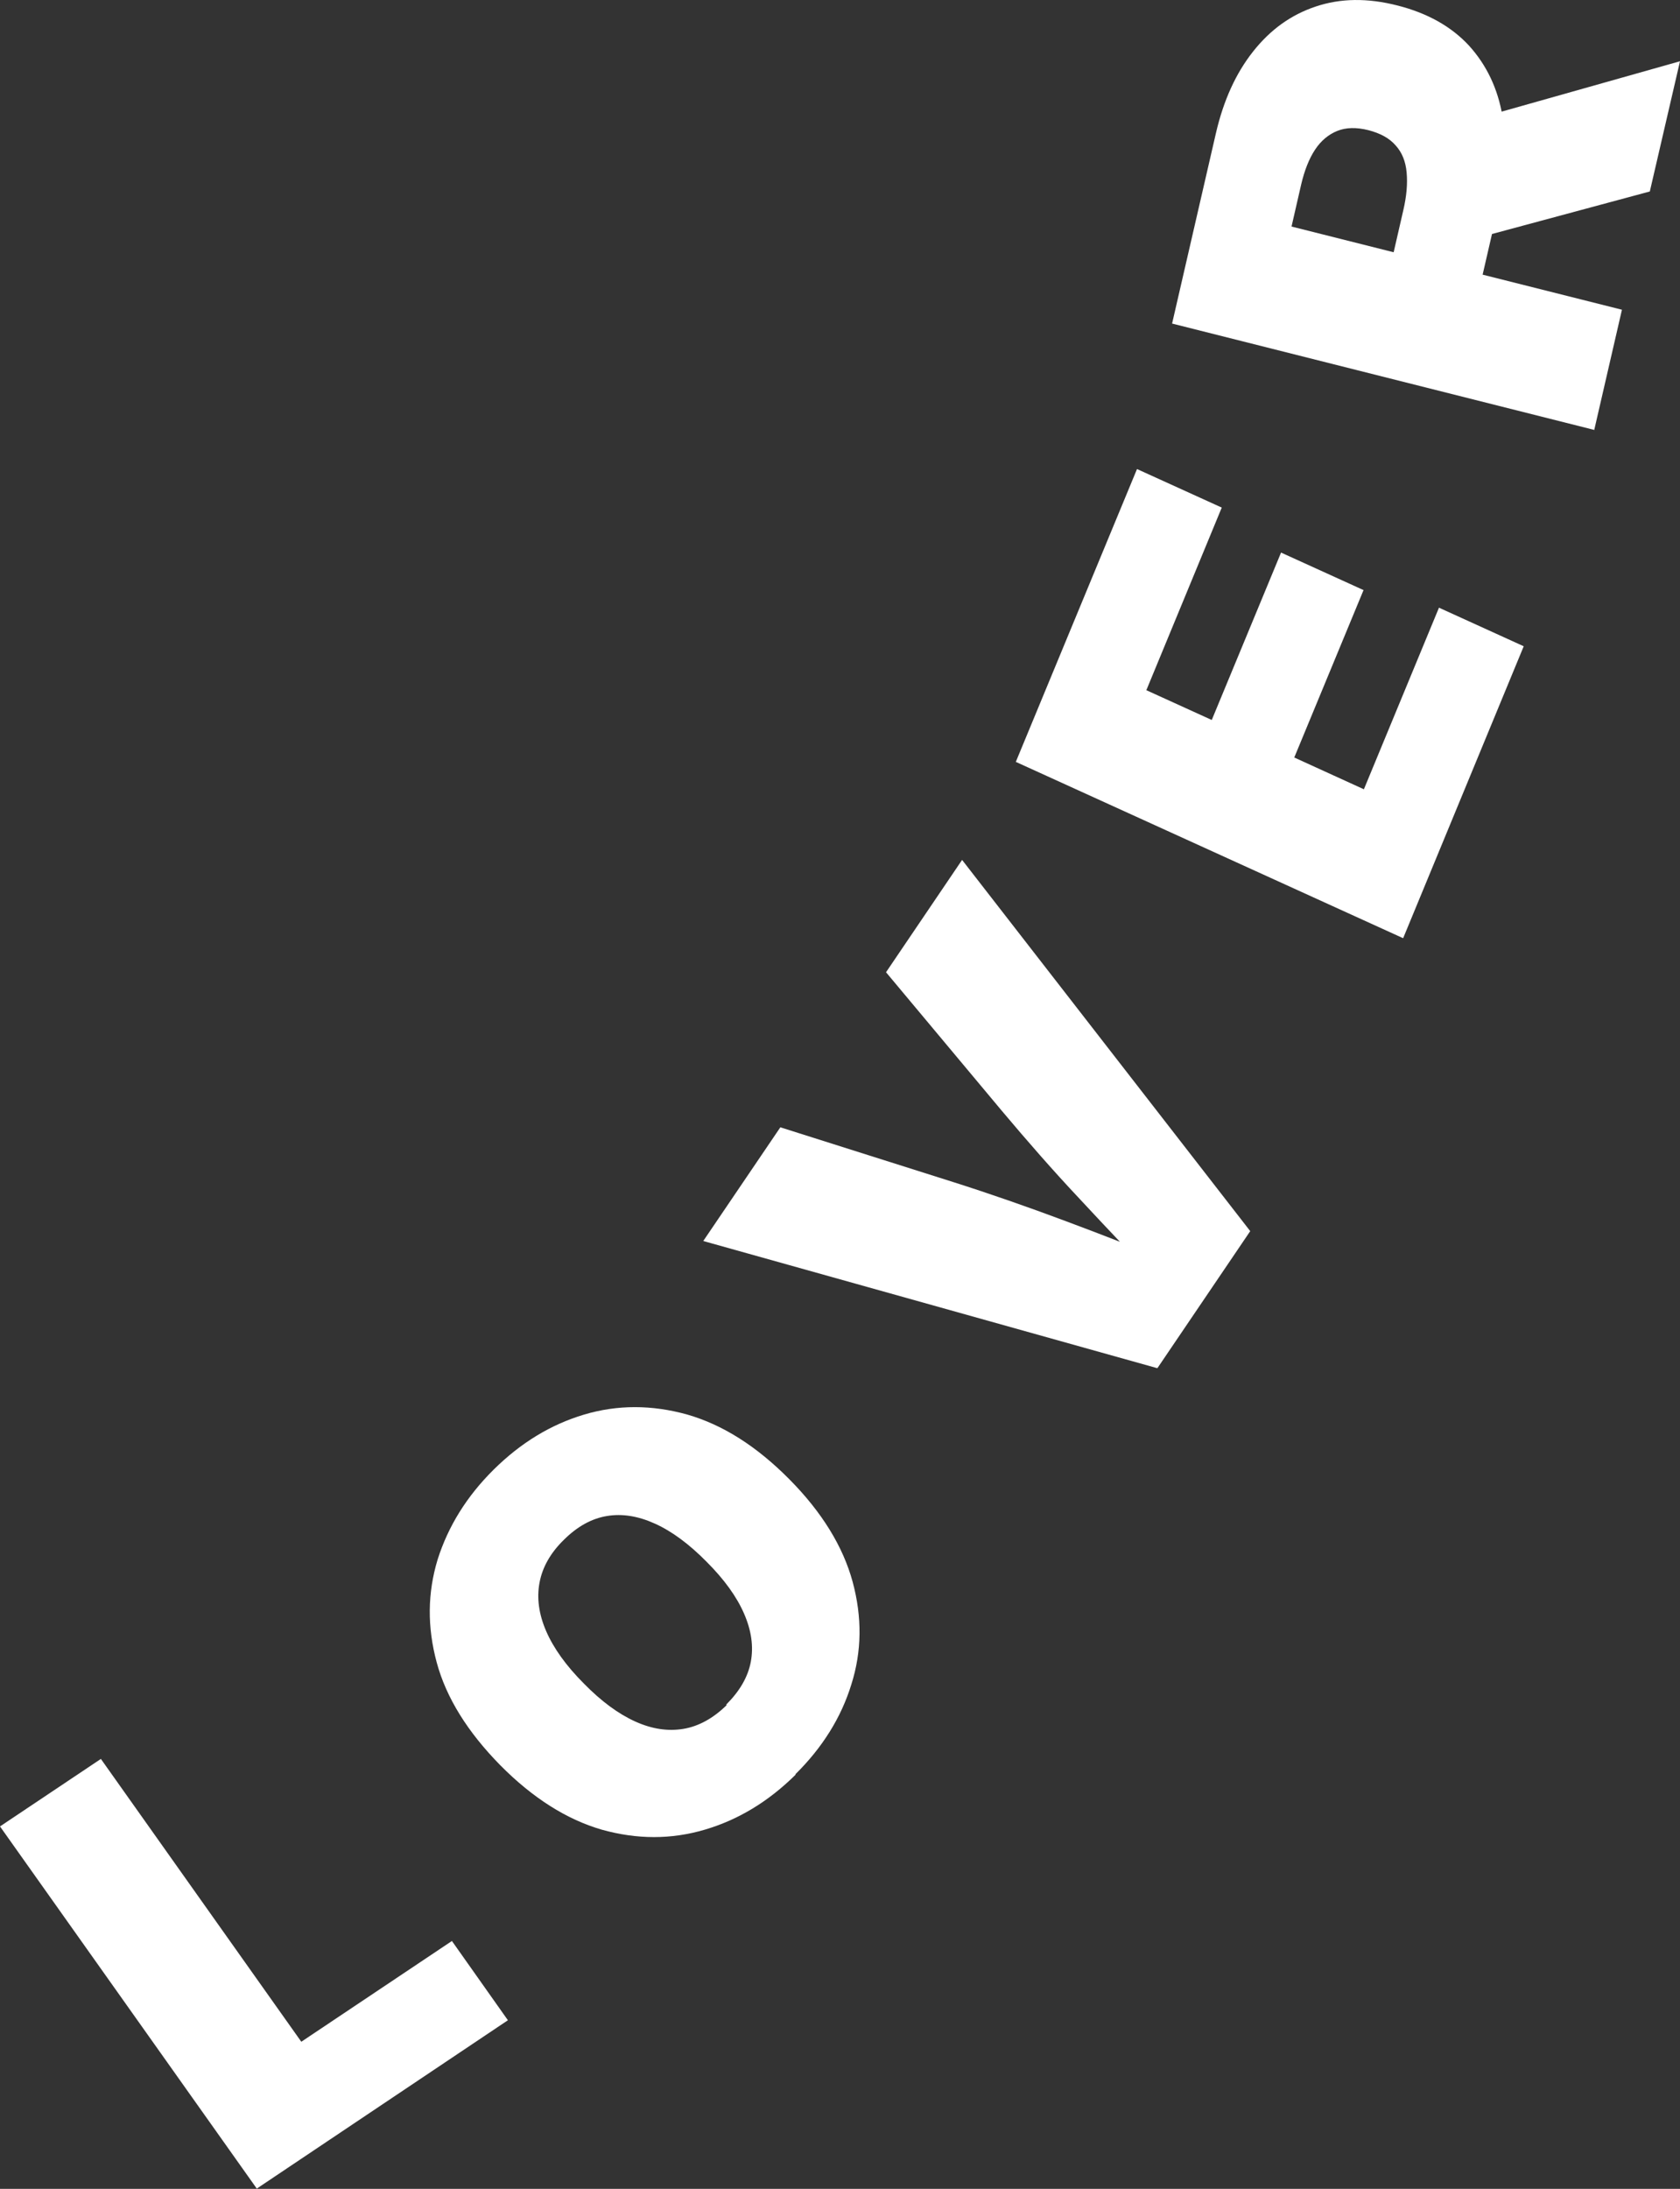 <svg width="43" height="56" viewBox="0 0 43 56" fill="none" xmlns="http://www.w3.org/2000/svg">
<rect x="0" y="0" width="43" height="56" fill="#333333" stroke="none"/>
<path d="M6.571 55.991L0 46.727L2.582 45L7.712 52.236L11.567 49.658L13 51.686L6.562 56L6.571 55.991Z" fill="white"/>
<path d="M20.361 45.406C19.666 46.092 18.898 46.557 18.04 46.81C17.183 47.063 16.308 47.063 15.402 46.81C14.503 46.549 13.637 46.002 12.804 45.161C11.97 44.312 11.423 43.439 11.178 42.533C10.933 41.627 10.941 40.753 11.202 39.896C11.472 39.047 11.946 38.28 12.64 37.594C13.335 36.908 14.103 36.443 14.952 36.19C15.802 35.937 16.684 35.937 17.591 36.19C18.498 36.451 19.364 36.998 20.205 37.847C21.039 38.688 21.578 39.569 21.823 40.467C22.068 41.373 22.06 42.247 21.79 43.096C21.529 43.945 21.047 44.712 20.361 45.39V45.406ZM18.588 43.61C18.931 43.267 19.143 42.908 19.217 42.516C19.29 42.124 19.233 41.716 19.045 41.284C18.857 40.851 18.539 40.41 18.09 39.961C17.64 39.504 17.199 39.178 16.766 38.982C16.333 38.786 15.925 38.72 15.532 38.786C15.14 38.851 14.773 39.055 14.429 39.398C14.086 39.733 13.882 40.1 13.809 40.492C13.735 40.884 13.792 41.3 13.98 41.733C14.168 42.165 14.487 42.614 14.944 43.071C15.393 43.529 15.826 43.847 16.259 44.043C16.692 44.239 17.101 44.296 17.493 44.231C17.885 44.165 18.253 43.961 18.596 43.627L18.588 43.61Z" fill="white"/>
<path d="M29.608 35L18 31.75L19.973 28.841L24.389 30.239C25.349 30.544 26.3 30.876 27.261 31.235C28.221 31.593 29.181 31.968 30.158 32.361L29.774 32.929C29.05 32.178 28.334 31.427 27.645 30.684C26.946 29.942 26.283 29.181 25.637 28.413L22.678 24.874L24.625 22L32 31.497L29.626 35H29.608Z" fill="white"/>
<path d="M35.907 24L26 19.492L29.102 12L31.271 12.986L29.341 17.658L31.015 18.42L32.789 14.137L34.9 15.097L33.127 19.38L34.909 20.193L36.831 15.547L39 16.534L35.915 24H35.907Z" fill="white"/>
<path d="M40.809 11L30 8.278L31.121 3.411C31.316 2.569 31.63 1.878 32.072 1.319C32.513 0.761 33.04 0.379 33.677 0.167C34.313 -0.046 35.001 -0.055 35.766 0.14C36.538 0.335 37.15 0.681 37.6 1.168C38.05 1.665 38.338 2.268 38.457 2.977C38.576 3.695 38.542 4.475 38.338 5.335L37.668 8.243L35.392 7.667L35.918 5.379C36.003 5.016 36.029 4.697 36.003 4.413C35.978 4.129 35.884 3.899 35.723 3.722C35.562 3.535 35.332 3.411 35.027 3.331C34.713 3.252 34.449 3.261 34.229 3.349C34.008 3.438 33.812 3.597 33.66 3.828C33.507 4.058 33.388 4.36 33.303 4.723L33.057 5.796L41.514 7.924L40.809 10.982V11ZM42.219 4.901L36.623 6.408L37.379 3.154L43 1.567L42.227 4.901H42.219Z" fill="white"/>
</svg>
